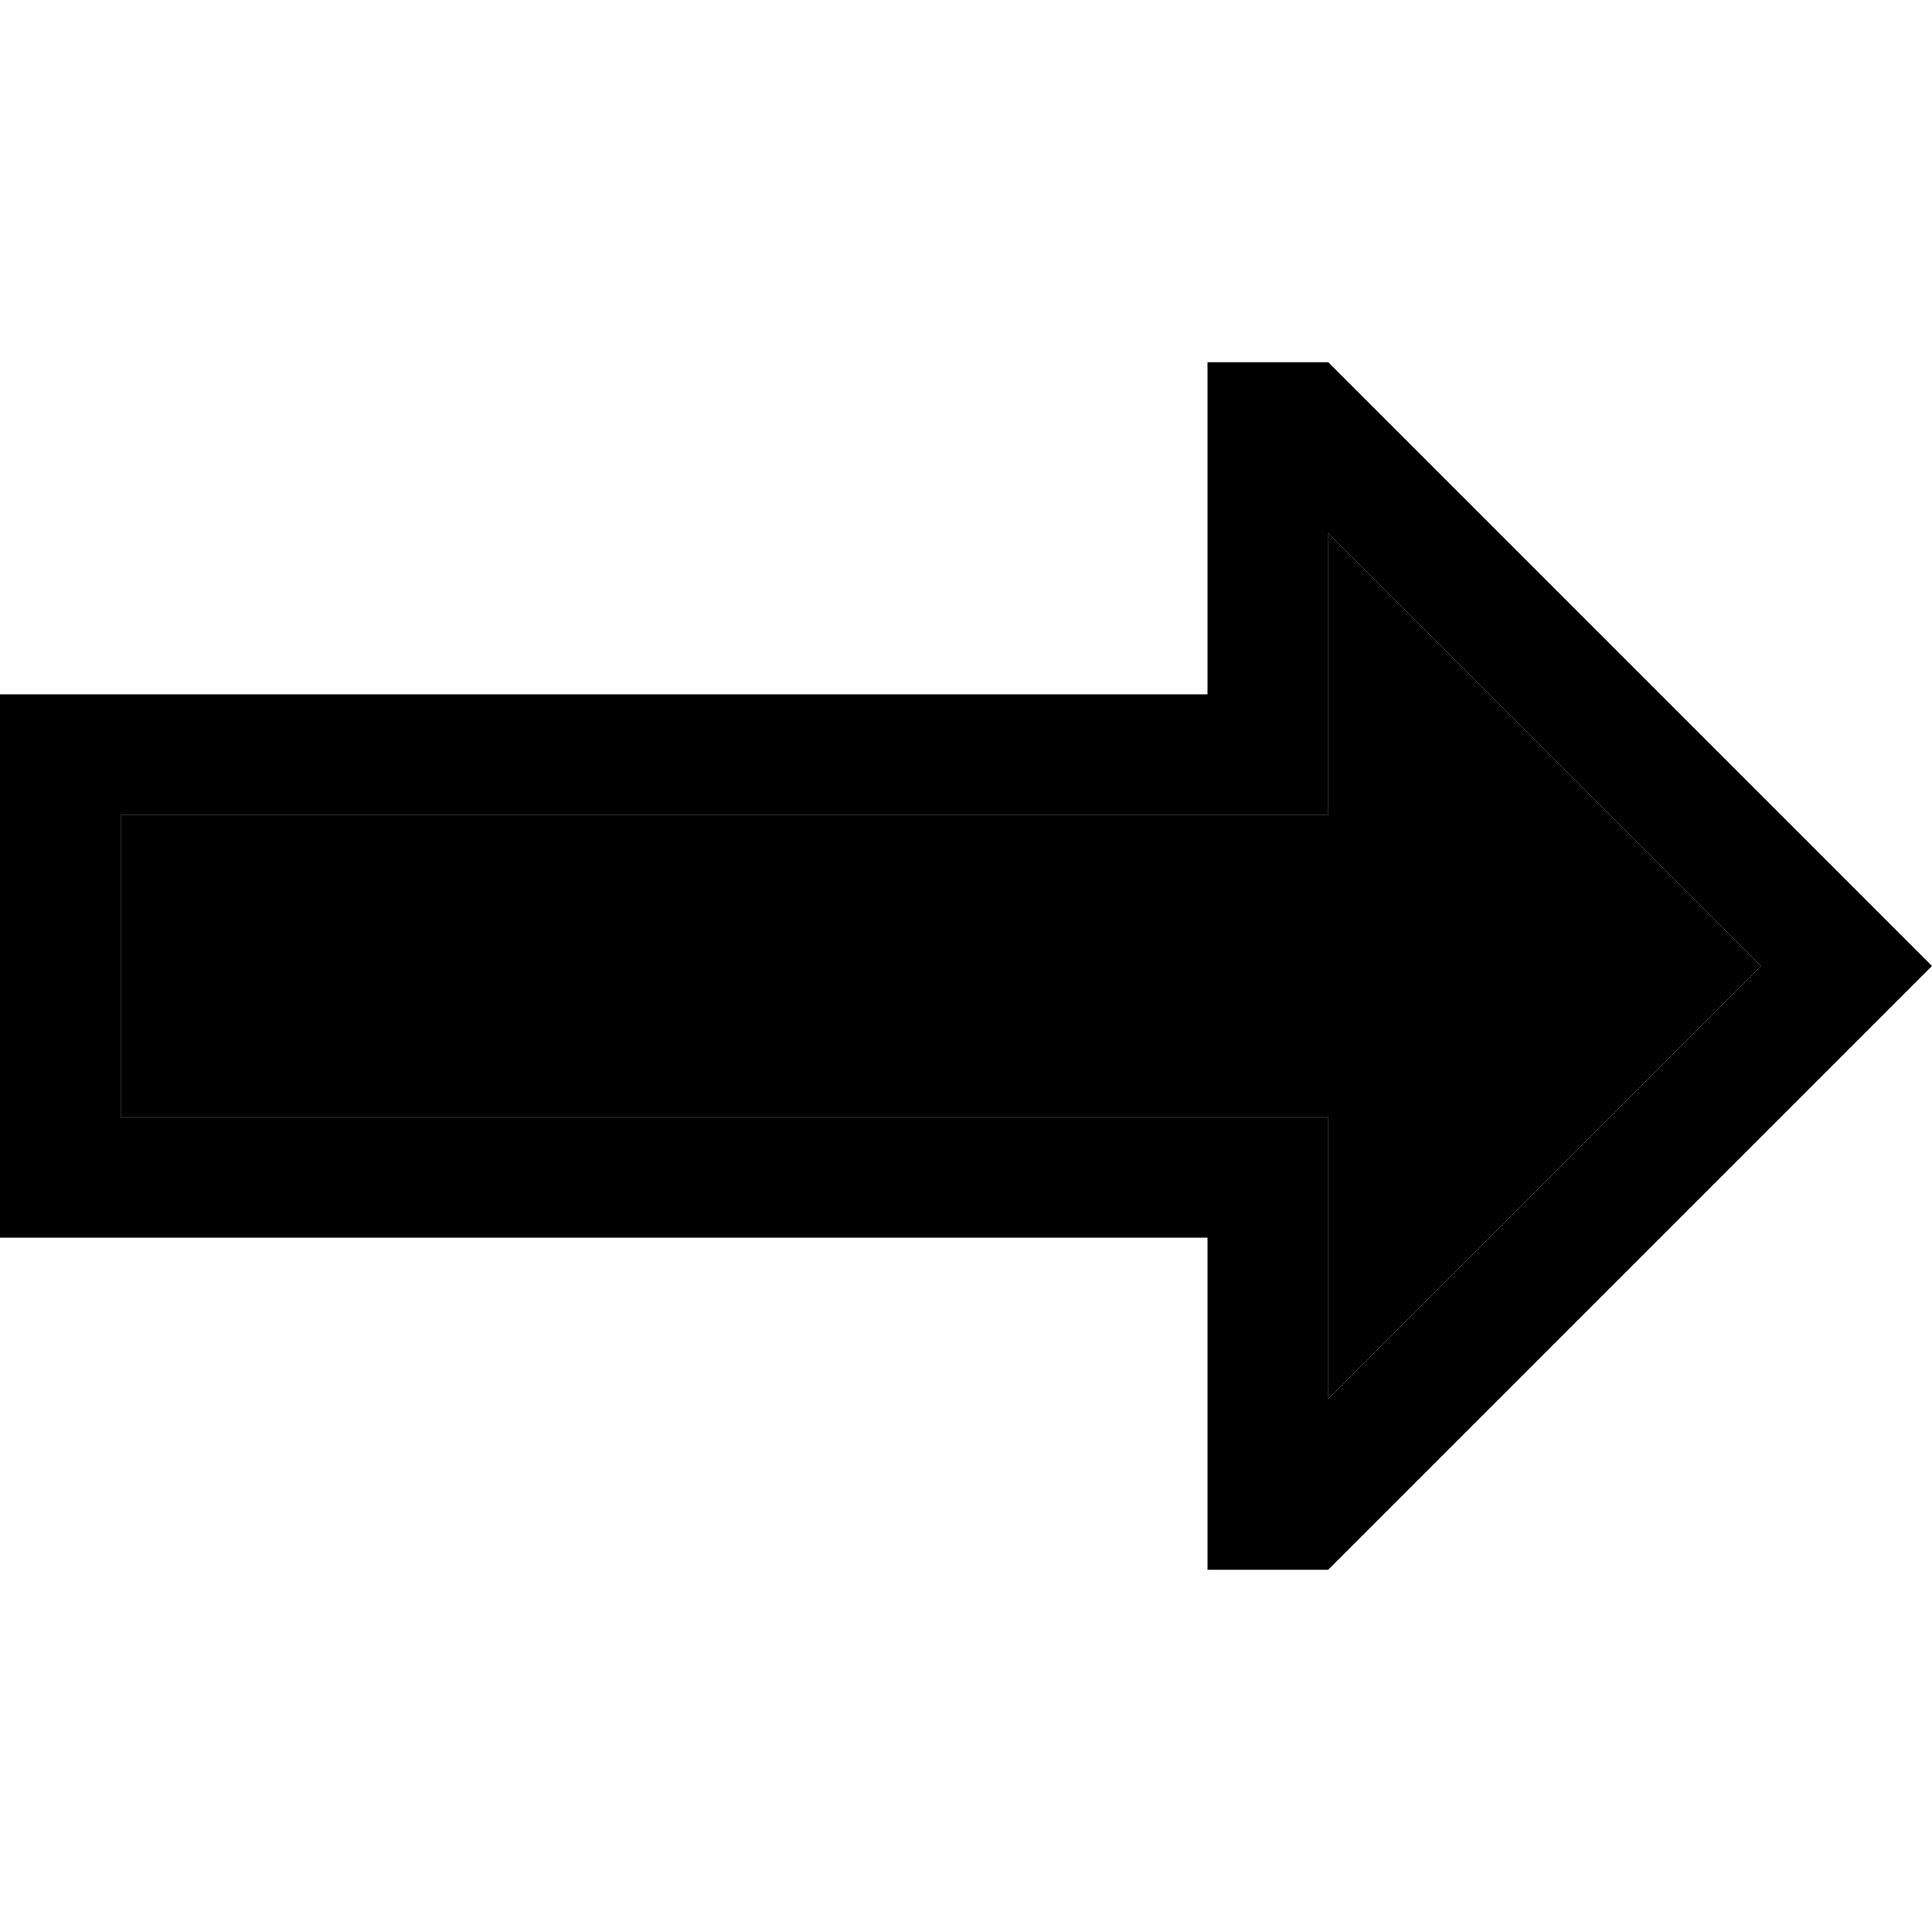 <svg xmlns="http://www.w3.org/2000/svg" viewBox="0 0 512 512"><path class="pr-icon-duotone-secondary" d="M32 216l0 80 288 0 32 0 0 32 0 42.7L466.7 256 352 141.3l0 42.7 0 32-32 0L32 216z"/><path class="pr-icon-duotone-primary" d="M352 216l-32 0L32 216l0 80 288 0 32 0 0 32 0 42.7L466.7 256 352 141.3l0 42.7 0 32zm-32-88l0-32 32 0L489.4 233.4 512 256l-22.6 22.6L352 416l-32 0 0-32 0-24 0-32-32 0L32 328 0 328l0-32 0-80 0-32 32 0 256 0 32 0 0-32 0-24z"/></svg>